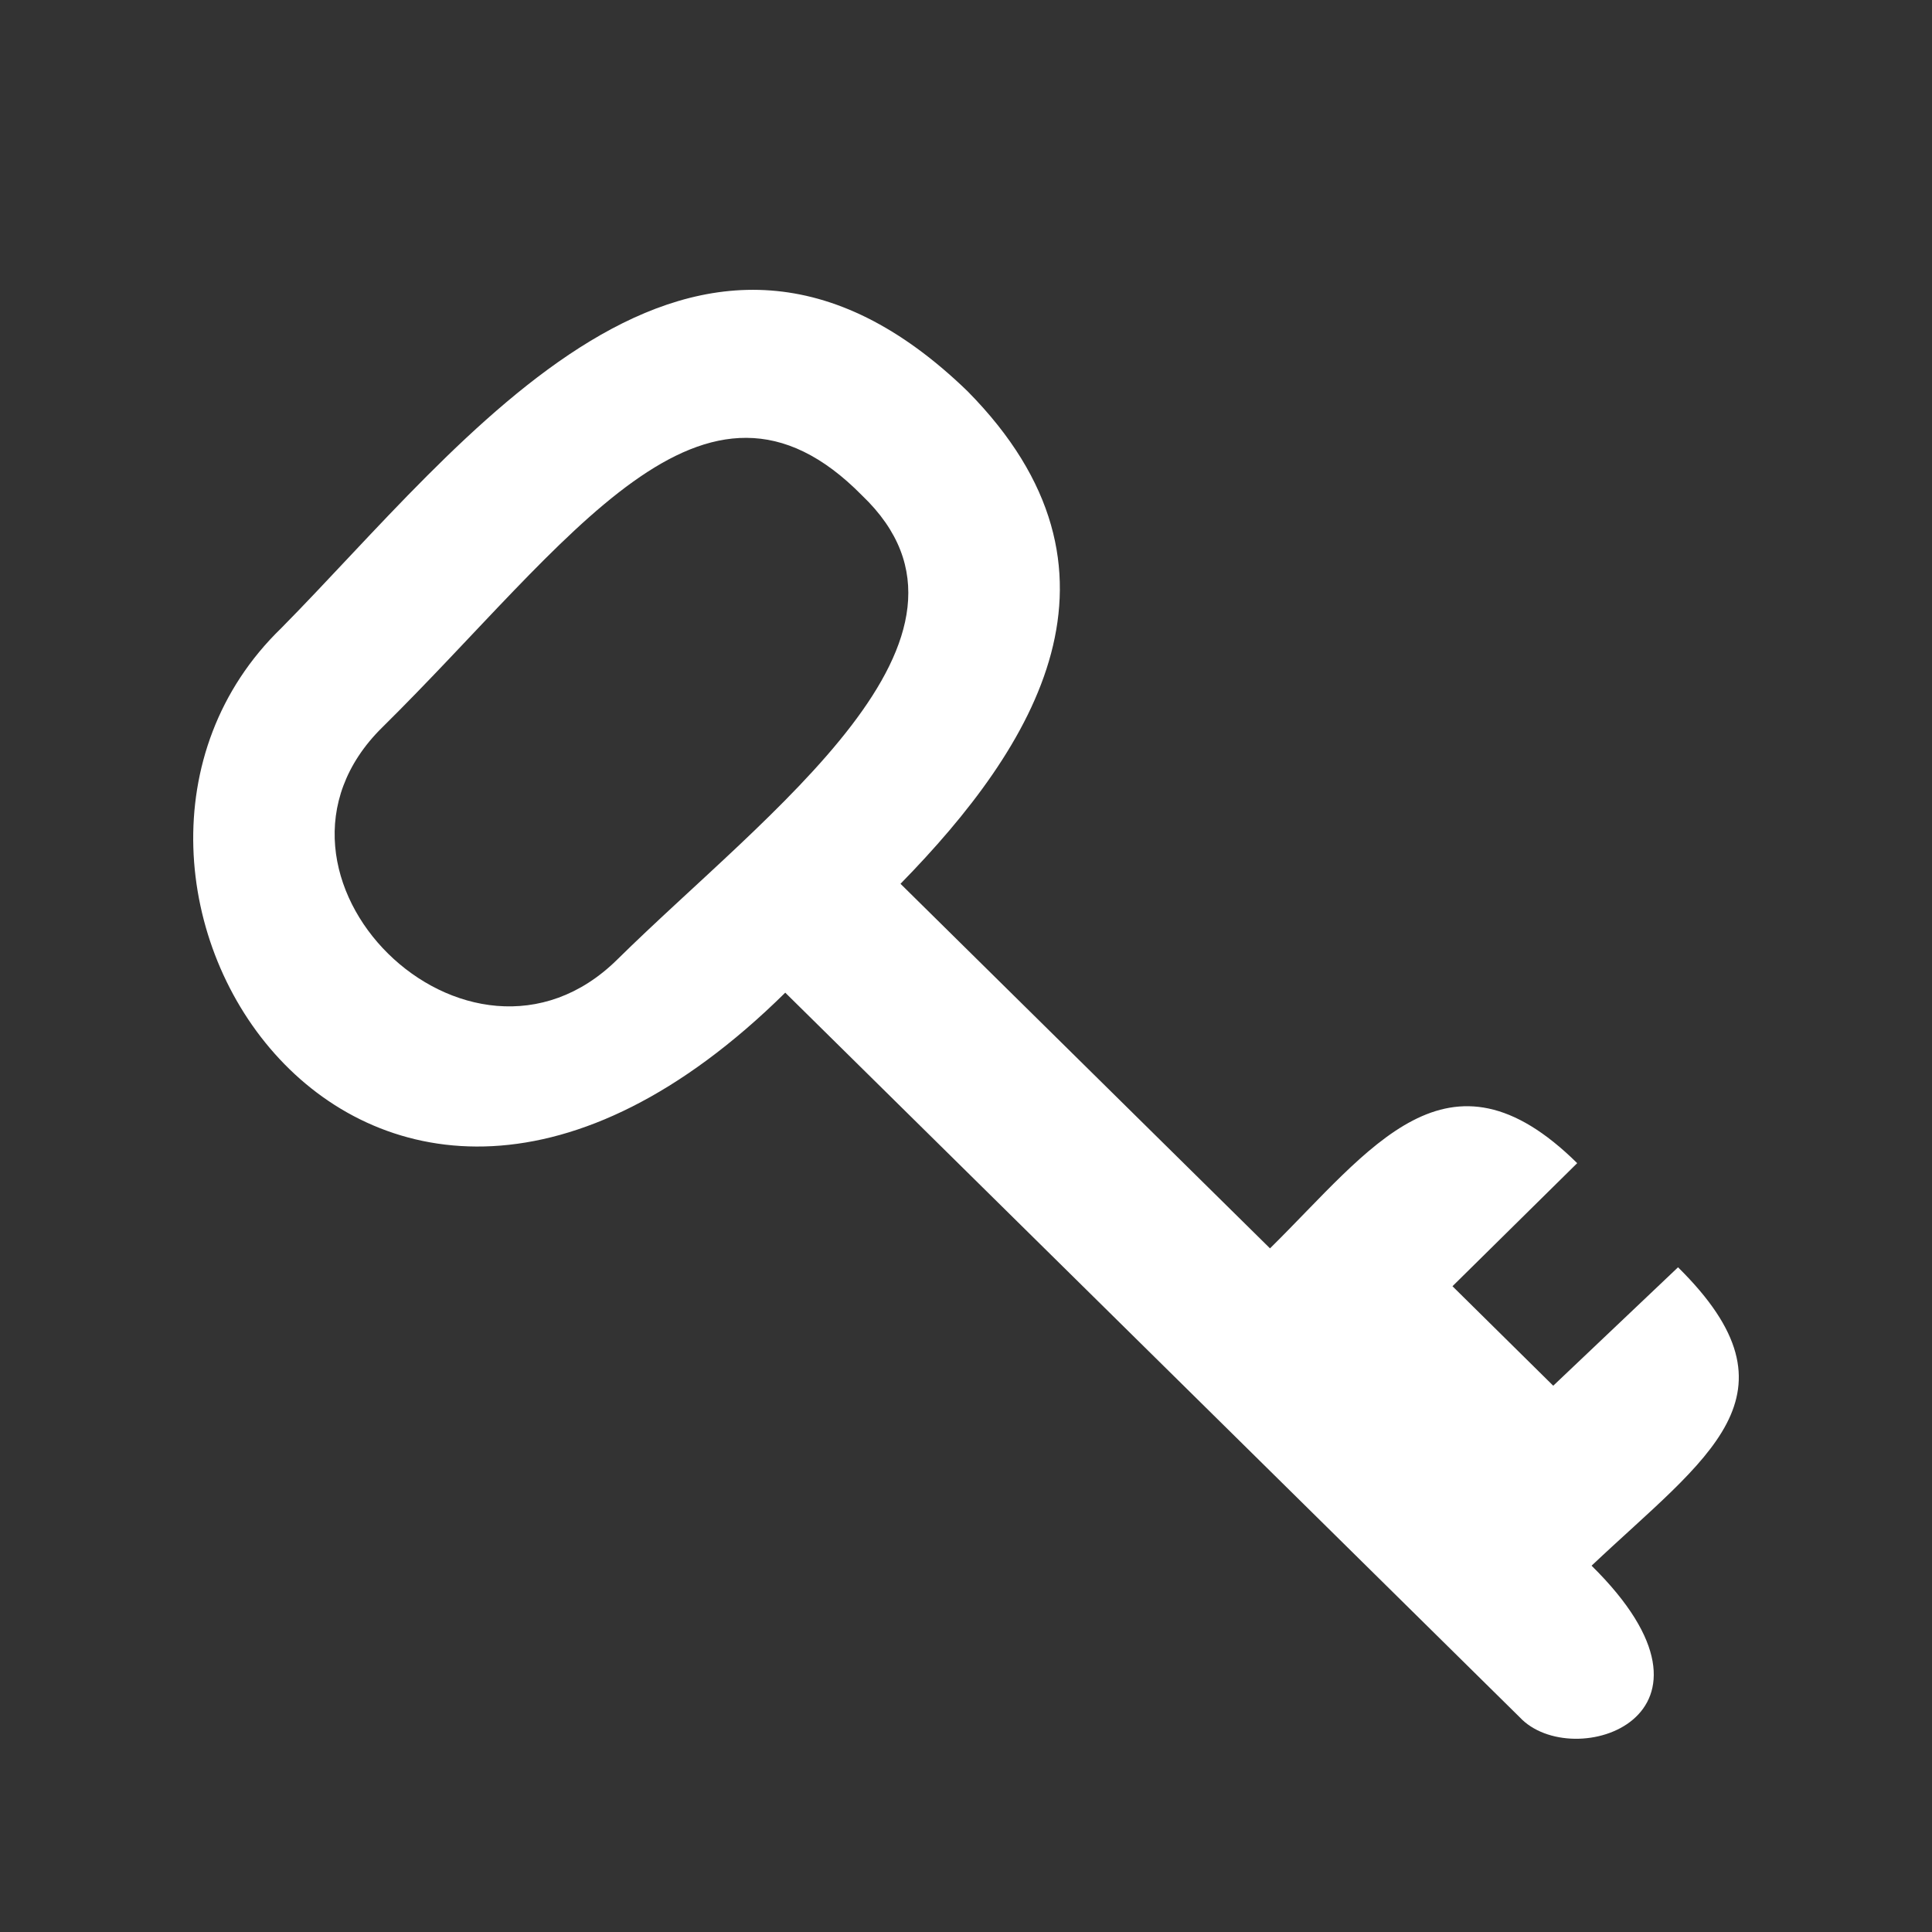 <svg width="20" height="20" viewBox="0 0 20 20" fill="none" xmlns="http://www.w3.org/2000/svg">
<rect x="0" y="0" width="20" height="20" fill="#333333" stroke="none"/>
<path fill-rule="evenodd" clip-rule="evenodd" d="M2.912 6.502C4.8 4.59 7.185 1.306 10.017 4.051C11.855 5.913 10.713 7.727 9.322 9.149L13.147 12.923C14.191 11.894 14.986 10.717 16.327 12.041L15.036 13.315L16.079 14.345L17.371 13.119C18.712 14.443 17.669 15.08 16.476 16.208C18.066 17.776 16.278 18.364 15.731 17.776L8.129 10.276C3.757 14.59 0.279 9.051 2.912 6.502L2.912 6.502ZM3.956 7.531C5.893 5.619 7.284 3.463 8.924 5.129C10.464 6.6 7.93 8.414 6.39 9.933C4.85 11.453 2.415 9.051 3.956 7.531L3.956 7.531Z" fill="white"/>
</svg>
